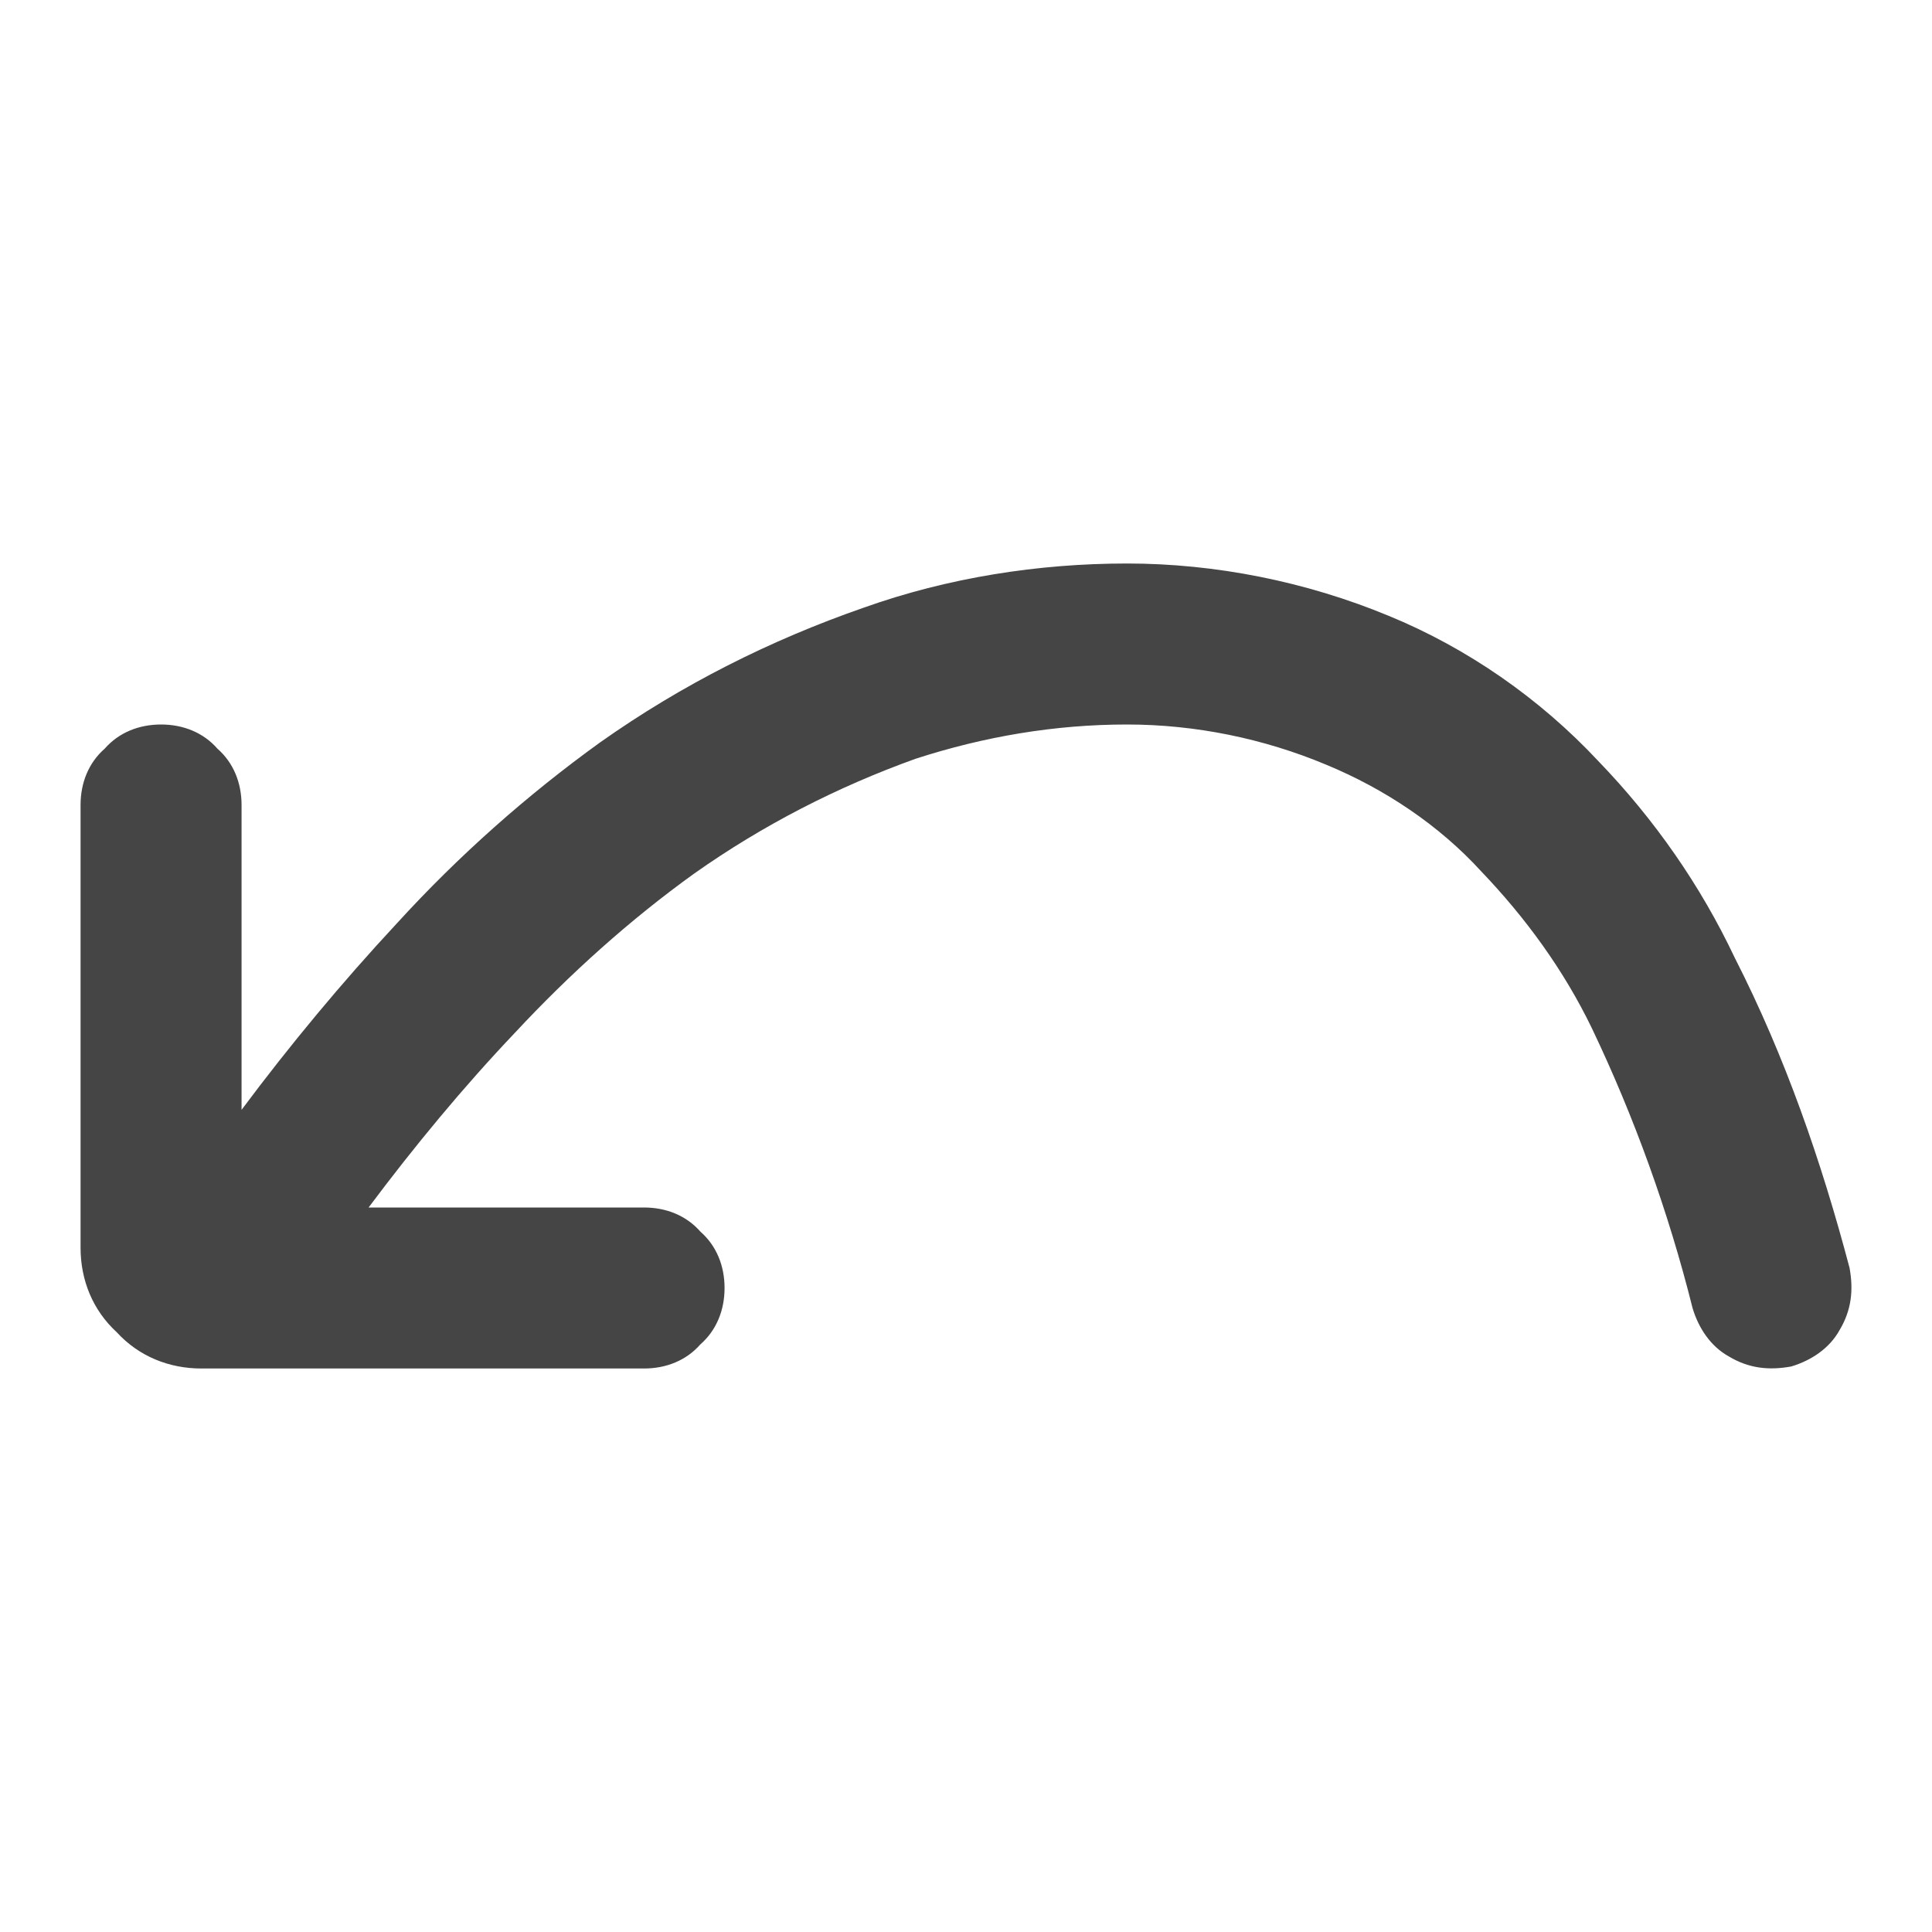 <?xml version="1.0" standalone="no"?><!-- Generator: Gravit.io --><svg xmlns="http://www.w3.org/2000/svg" xmlns:xlink="http://www.w3.org/1999/xlink" width="96" height="96"><path d=" M 12.003 55.147 L 12.003 40 C 12.003 38.9 11.603 37.9 10.803 37.2 C 10.103 36.4 9.103 36 8.003 36 C 6.903 36 5.903 36.4 5.203 37.2 C 4.403 37.9 4.003 38.9 4.003 40 L 4.003 62 C 4.003 63.6 4.603 65.1 5.803 66.2 C 6.903 67.4 8.403 68 10.003 68 L 32.003 68 C 33.103 68 34.103 67.6 34.803 66.8 C 35.603 66.1 36.003 65.1 36.003 64 C 36.003 62.9 35.603 61.9 34.803 61.2 C 34.103 60.4 33.103 60 32.003 60 L 18.315 60 C 20.578 56.976 22.996 54.044 25.603 51.3 C 28.303 48.4 31.303 45.7 34.503 43.4 C 37.903 41 41.603 39.1 45.503 37.7 C 48.903 36.6 52.403 36 56.003 36 C 59.403 36 62.803 36.7 65.903 38 C 68.803 39.2 71.503 41 73.603 43.3 C 75.803 45.6 77.703 48.2 79.103 51.1 C 81.203 55.5 82.903 60.2 84.103 65 C 84.403 66 85.003 66.9 85.903 67.4 C 86.903 68 87.903 68.1 89.003 67.9 C 90.003 67.6 90.903 67 91.403 66.1 C 92.003 65.1 92.103 64.1 91.903 63 C 90.503 57.7 88.703 52.5 86.203 47.6 C 84.503 44 82.203 40.7 79.403 37.8 C 76.503 34.7 72.903 32.2 69.003 30.6 C 64.903 28.9 60.403 28 56.003 28 C 51.603 28 47.103 28.7 42.903 30.2 C 38.303 31.8 33.903 34 29.803 36.9 C 26.203 39.5 22.803 42.5 19.703 45.9 C 16.988 48.819 14.411 51.922 12.003 55.147 Z " fill="#454545" stroke="none"/><mask id="_mask_MXCrWpzJPAyXwgyG8DVaVyBl5Ivdu2Ie"><path d=" M 12.003 55.147 L 12.003 40 C 12.003 38.9 11.603 37.9 10.803 37.2 C 10.103 36.4 9.103 36 8.003 36 C 6.903 36 5.903 36.4 5.203 37.2 C 4.403 37.9 4.003 38.9 4.003 40 L 4.003 62 C 4.003 63.6 4.603 65.1 5.803 66.2 C 6.903 67.4 8.403 68 10.003 68 L 32.003 68 C 33.103 68 34.103 67.6 34.803 66.8 C 35.603 66.1 36.003 65.1 36.003 64 C 36.003 62.9 35.603 61.9 34.803 61.2 C 34.103 60.4 33.103 60 32.003 60 L 18.315 60 C 20.578 56.976 22.996 54.044 25.603 51.3 C 28.303 48.4 31.303 45.7 34.503 43.4 C 37.903 41 41.603 39.1 45.503 37.7 C 48.903 36.6 52.403 36 56.003 36 C 59.403 36 62.803 36.7 65.903 38 C 68.803 39.2 71.503 41 73.603 43.3 C 75.803 45.6 77.703 48.2 79.103 51.1 C 81.203 55.5 82.903 60.2 84.103 65 C 84.403 66 85.003 66.9 85.903 67.4 C 86.903 68 87.903 68.1 89.003 67.9 C 90.003 67.6 90.903 67 91.403 66.1 C 92.003 65.1 92.103 64.1 91.903 63 C 90.503 57.7 88.703 52.5 86.203 47.6 C 84.503 44 82.203 40.7 79.403 37.8 C 76.503 34.7 72.903 32.2 69.003 30.6 C 64.903 28.9 60.403 28 56.003 28 C 51.603 28 47.103 28.7 42.903 30.2 C 38.303 31.8 33.903 34 29.803 36.9 C 26.203 39.5 22.803 42.5 19.703 45.9 C 16.988 48.819 14.411 51.922 12.003 55.147 Z " fill="white" stroke="none"/></mask><path d=" M 12.003 55.147 L 12.003 40 C 12.003 38.9 11.603 37.9 10.803 37.2 C 10.103 36.4 9.103 36 8.003 36 C 6.903 36 5.903 36.4 5.203 37.2 C 4.403 37.9 4.003 38.9 4.003 40 L 4.003 62 C 4.003 63.6 4.603 65.1 5.803 66.2 C 6.903 67.4 8.403 68 10.003 68 L 32.003 68 C 33.103 68 34.103 67.6 34.803 66.8 C 35.603 66.1 36.003 65.1 36.003 64 C 36.003 62.9 35.603 61.9 34.803 61.2 C 34.103 60.4 33.103 60 32.003 60 L 18.315 60 C 20.578 56.976 22.996 54.044 25.603 51.3 C 28.303 48.4 31.303 45.7 34.503 43.4 C 37.903 41 41.603 39.1 45.503 37.7 C 48.903 36.6 52.403 36 56.003 36 C 59.403 36 62.803 36.7 65.903 38 C 68.803 39.2 71.503 41 73.603 43.3 C 75.803 45.6 77.703 48.2 79.103 51.1 C 81.203 55.5 82.903 60.2 84.103 65 C 84.403 66 85.003 66.9 85.903 67.4 C 86.903 68 87.903 68.1 89.003 67.9 C 90.003 67.6 90.903 67 91.403 66.1 C 92.003 65.1 92.103 64.1 91.903 63 C 90.503 57.7 88.703 52.5 86.203 47.6 C 84.503 44 82.203 40.7 79.403 37.8 C 76.503 34.7 72.903 32.2 69.003 30.6 C 64.903 28.9 60.403 28 56.003 28 C 51.603 28 47.103 28.7 42.903 30.2 C 38.303 31.8 33.903 34 29.803 36.9 C 26.203 39.5 22.803 42.5 19.703 45.9 C 16.988 48.819 14.411 51.922 12.003 55.147 Z " fill="none" stroke="none" stroke-width="16" mask="url(#_mask_MXCrWpzJPAyXwgyG8DVaVyBl5Ivdu2Ie)"/></svg>